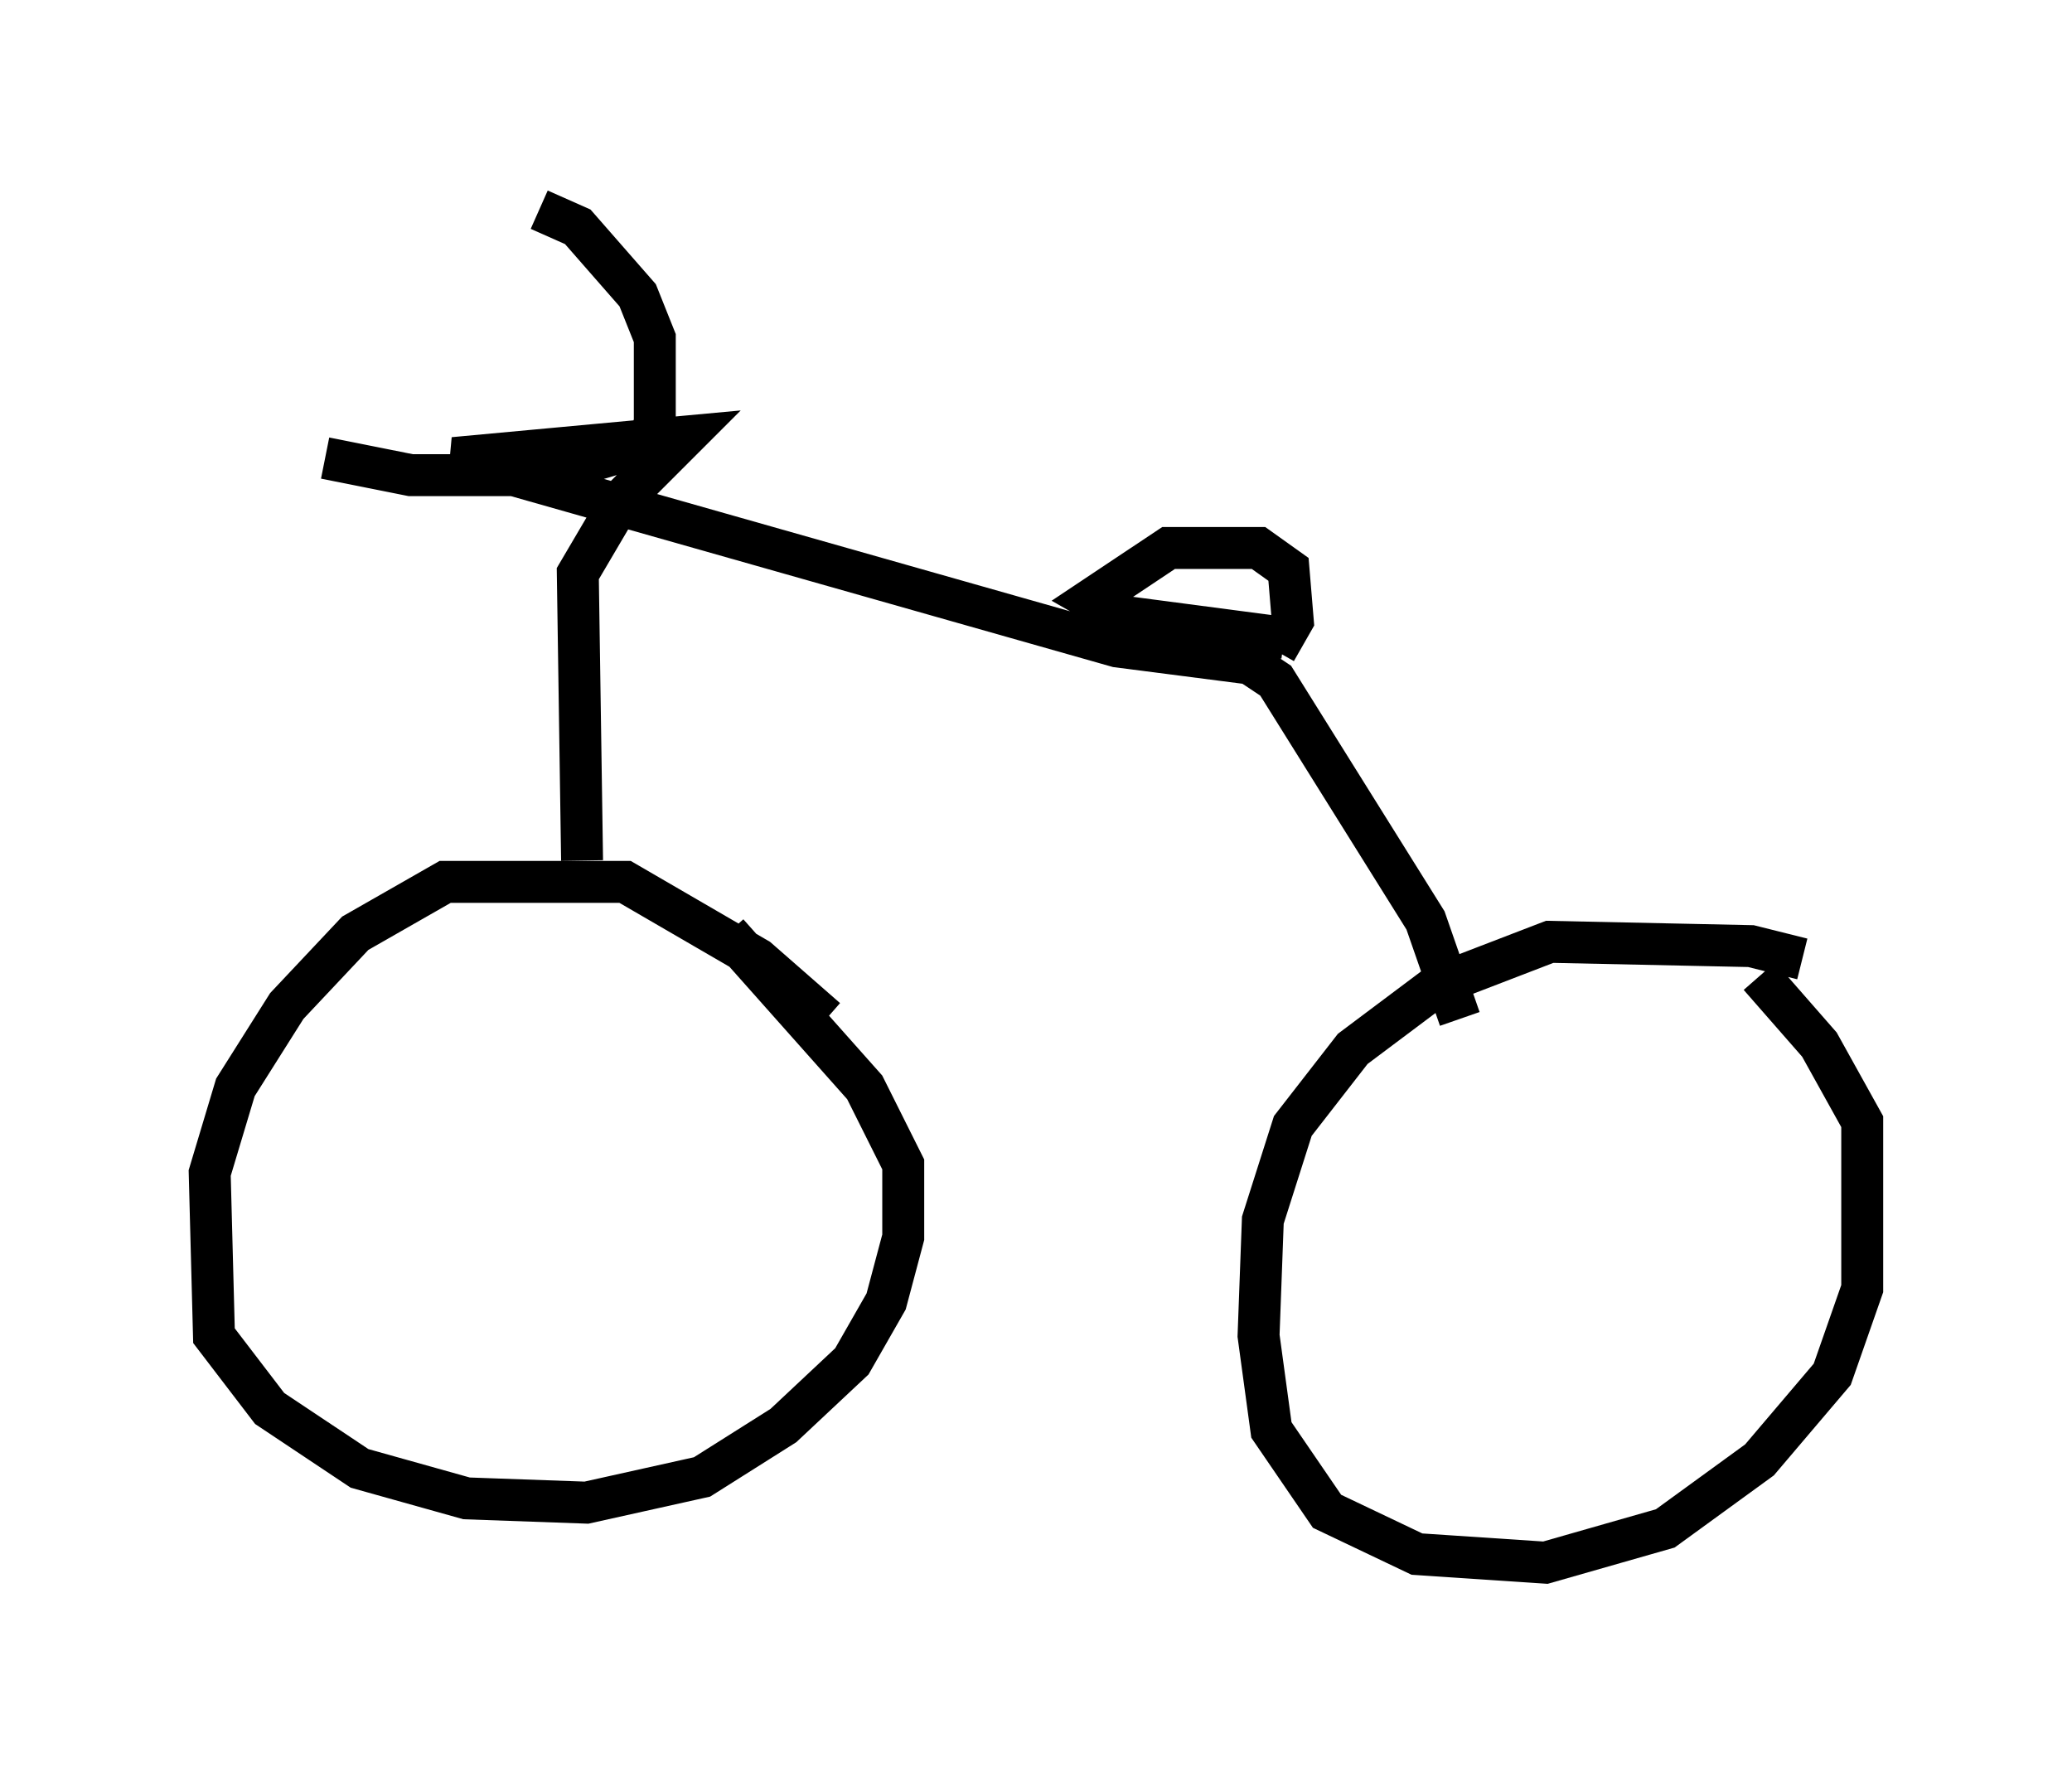 <?xml version="1.0" encoding="utf-8" ?>
<svg baseProfile="full" height="42.259" version="1.1" width="49.405" xmlns="http://www.w3.org/2000/svg" xmlns:ev="http://www.w3.org/2001/xml-events" xmlns:xlink="http://www.w3.org/1999/xlink"><defs /><rect fill="white" height="42.259" width="49.405" x="0" y="0" /><path d="M20.109, 25.111 m-0.408, -0.817 l-1.633, -1.429 -3.165, -1.838 l-4.288, 0.0 -2.144, 1.225 l-1.633, 1.735 -1.225, 1.94 l-0.613, 2.042 0.102, 3.879 l1.327, 1.735 2.144, 1.429 l2.552, 0.715 2.858, 0.102 l2.756, -0.613 1.94, -1.225 l1.633, -1.531 0.817, -1.429 l0.408, -1.531 0.0, -1.735 l-0.919, -1.838 -3.267, -3.675 m25.623, 0.613 l-1.225, -0.306 -4.798, -0.102 l-2.654, 1.021 -2.042, 1.531 l-1.429, 1.838 -0.715, 2.246 l-0.102, 2.756 0.306, 2.246 l1.327, 1.94 2.144, 1.021 l3.063, 0.204 2.858, -0.817 l2.246, -1.633 1.735, -2.042 l0.715, -2.042 0.0, -3.981 l-1.021, -1.838 -1.429, -1.633 m-7.146, 1.021 l-0.817, -2.348 -3.573, -5.717 l-0.613, -0.408 -3.165, -0.408 l-15.823, -4.492 5.513, -0.51 l-1.531, 1.531 -1.021, 1.735 l0.102, 6.84 m16.538, -5.002 l0.408, -0.715 -0.102, -1.225 l-0.715, -0.51 -2.144, 0.0 l-1.838, 1.225 0.715, 0.408 l3.879, 0.51 m-14.496, -4.39 l0.0, 0.0 m-0.817, 0.0 l0.306, -0.715 0.0, -2.042 l-0.408, -1.021 -1.429, -1.633 l-0.919, -0.408 m2.144, 5.717 l-2.042, 0.613 -3.165, 0.0 l-2.042, -0.408 " fill="none" stroke="black" stroke-width="1" /></svg>